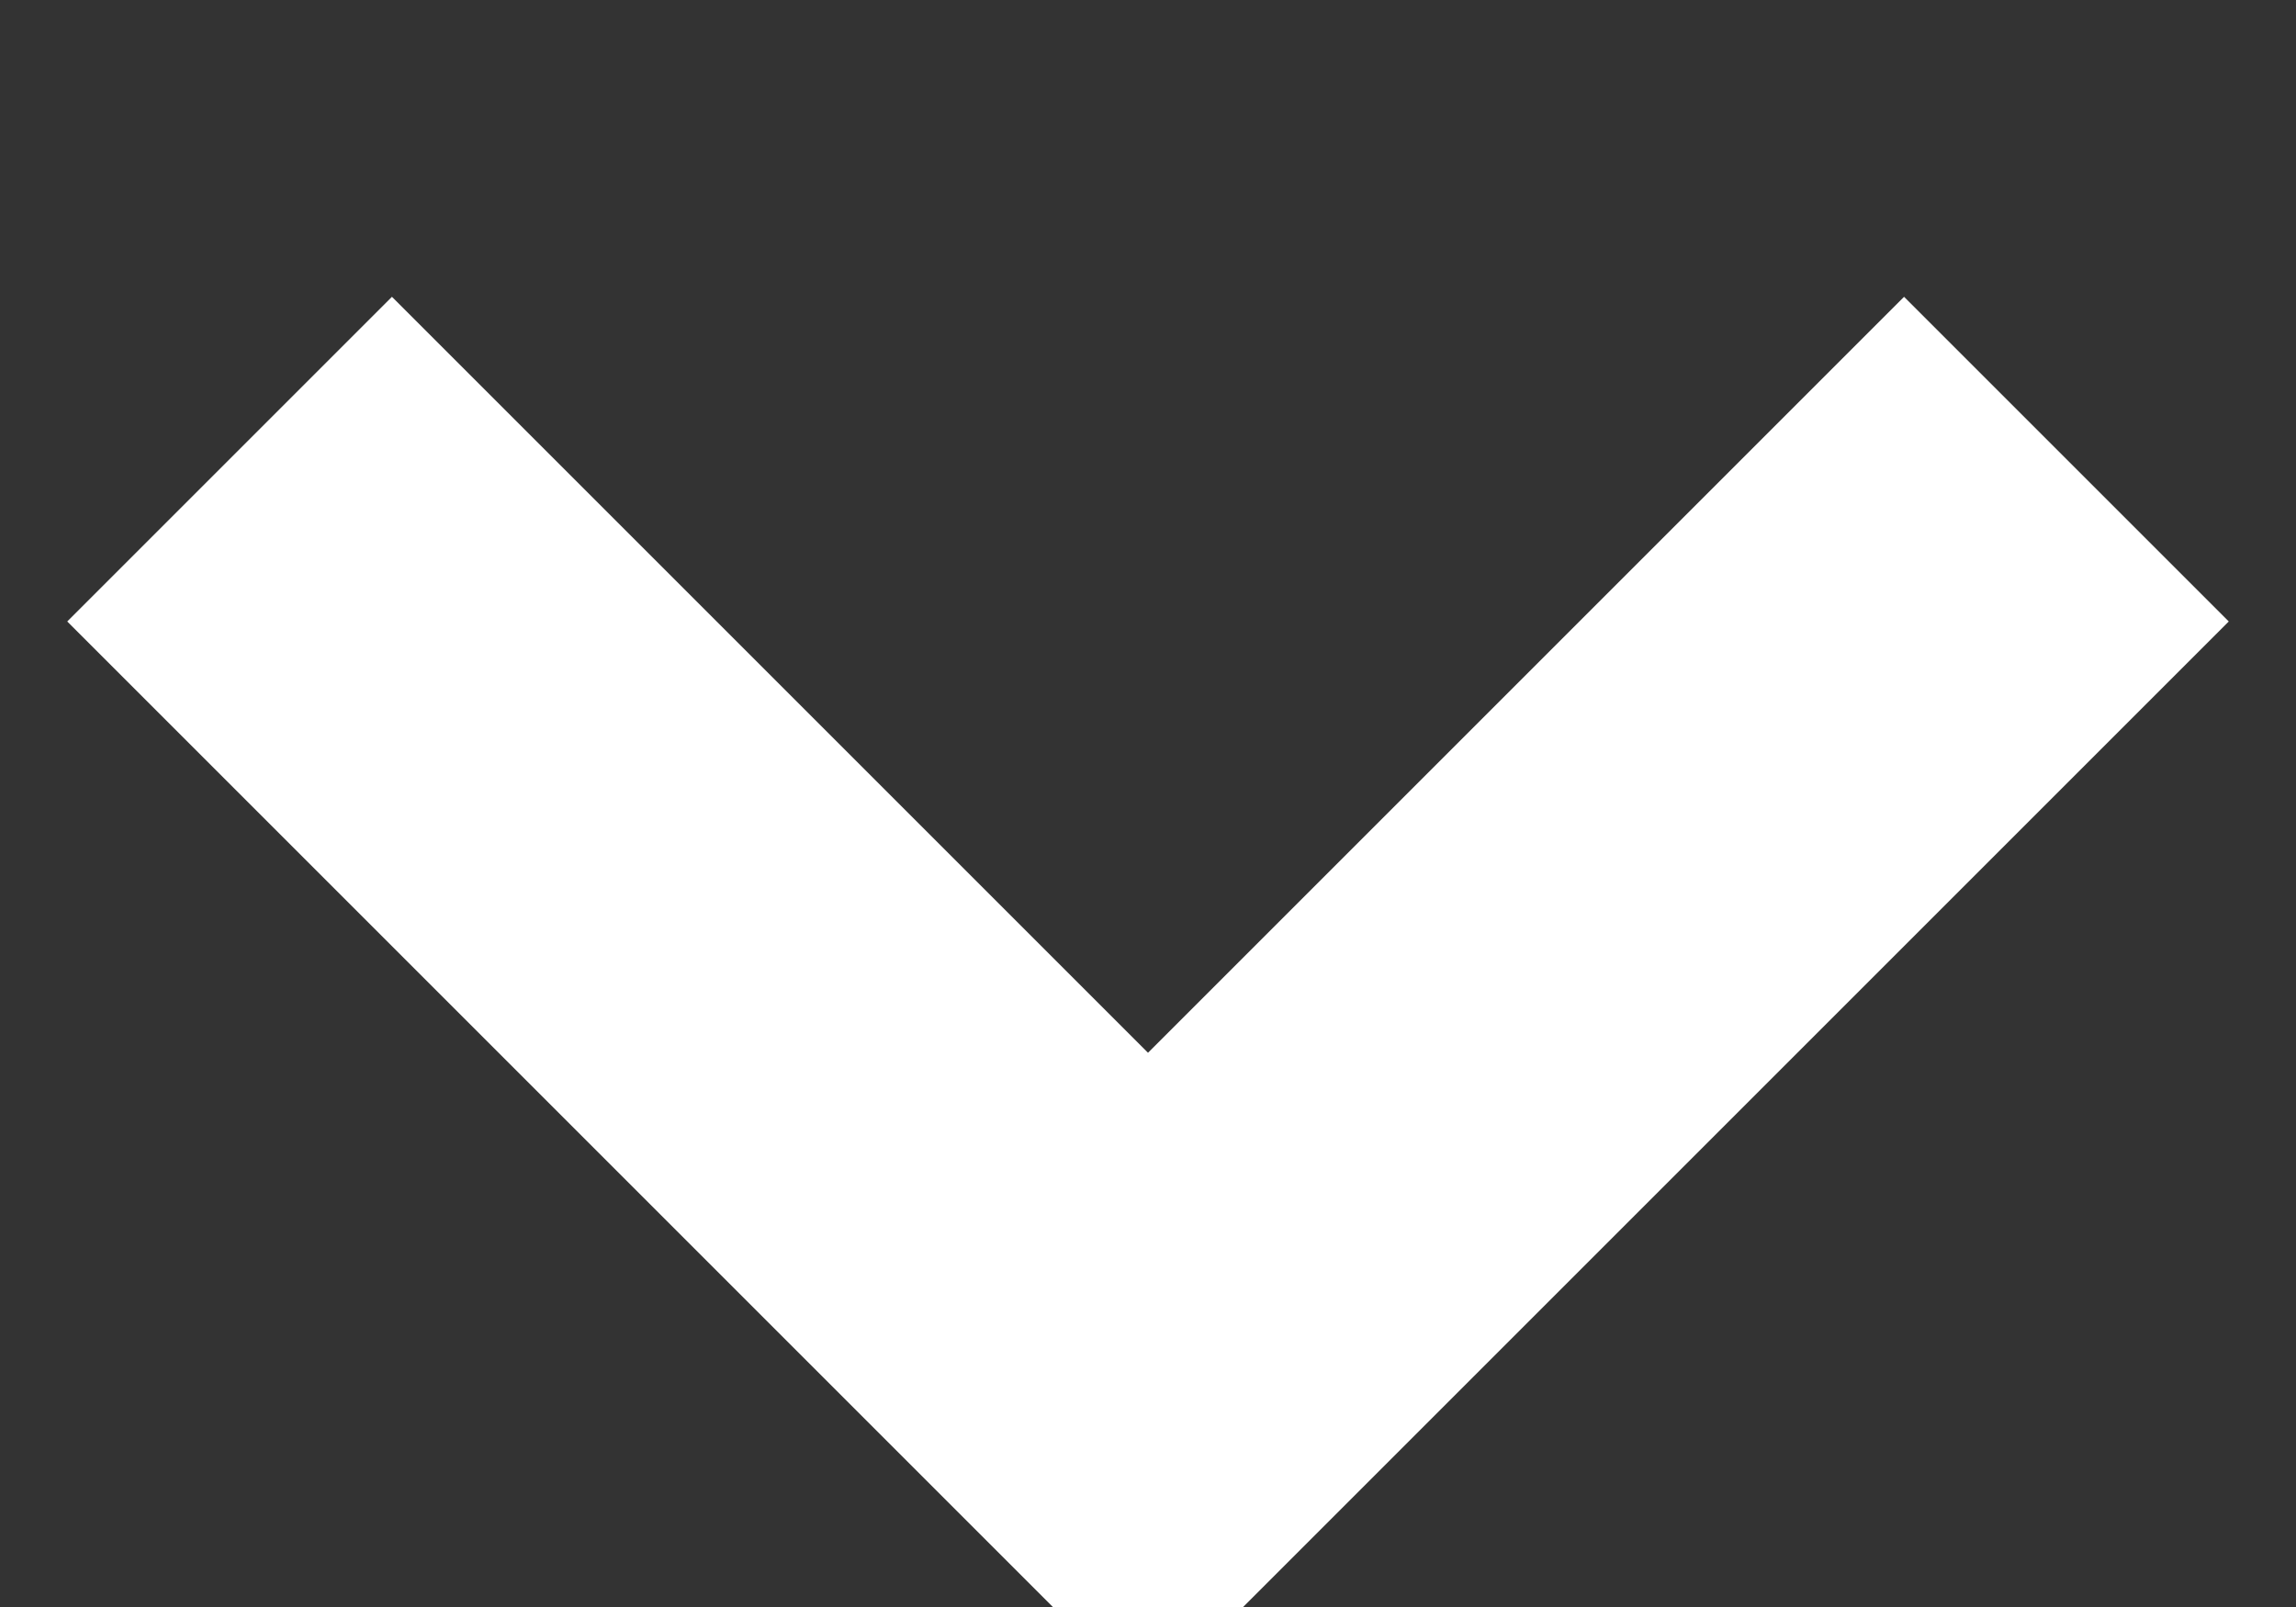 <svg width="10" height="7" xmlns="http://www.w3.org/2000/svg"><rect width="100%" height="100%" fill="#333333" stroke="none"/><path stroke="#FFFFFF" stroke-width="2" fill="none" d="m1 2 4 4 4-4"/></svg>